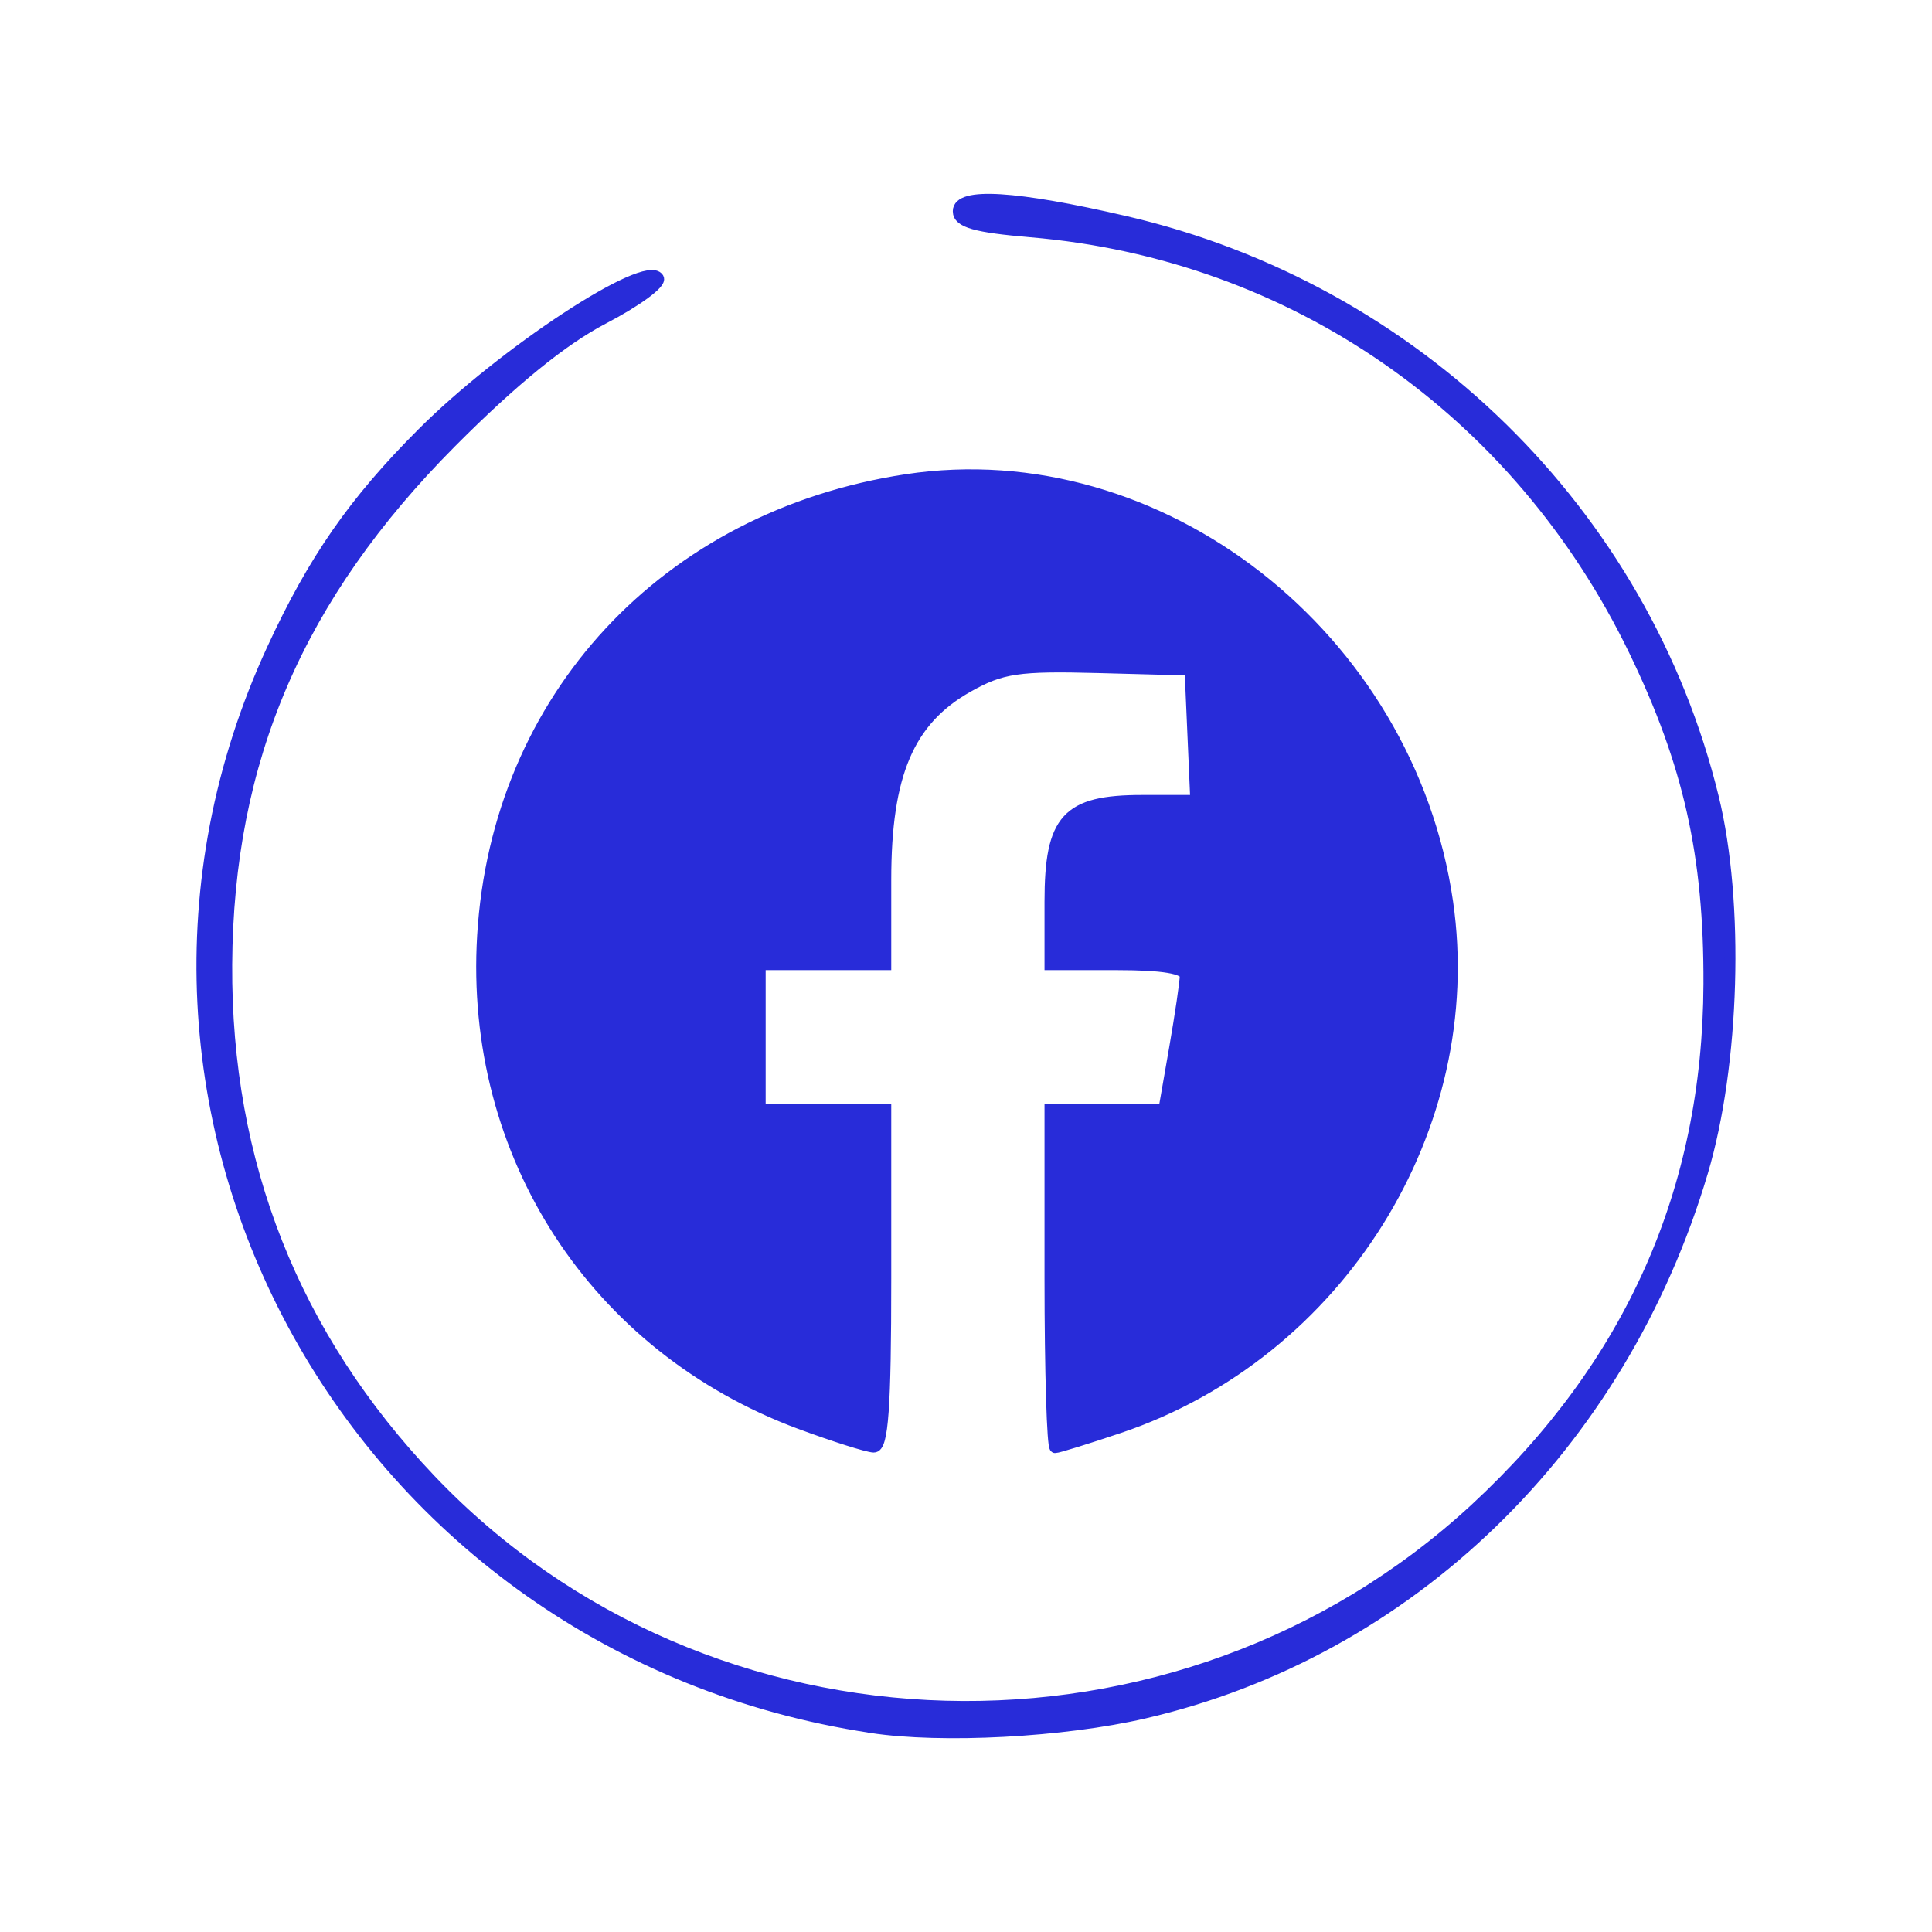 <?xml version="1.0" encoding="UTF-8" standalone="no"?>
<!-- Created with Inkscape (http://www.inkscape.org/) -->

<svg
   width="200"
   height="200"
   viewBox="0 0 52.917 52.917"
   version="1.1"
   id="svg5"
   xmlns="http://www.w3.org/2000/svg"
   xmlns:svg="http://www.w3.org/2000/svg">
  <defs
     id="defs2" />
  <g
     id="layer1">
    <path
       d="M 23.865,47.316 C 9.736,45.184 1.583,30.505 7.458,17.776 c 1.131,-2.45 2.234,-4.037 4.114,-5.917 2.214,-2.214 6.127,-4.782 6.462,-4.24 0.084,0.135 -0.594,0.634 -1.506,1.109 -1.116,0.581 -2.48,1.69 -4.172,3.391 -4.186,4.21 -6.113,8.694 -6.146,14.302 -0.032,5.435 1.844,10.177 5.579,14.104 7.577,7.967 20.49,8.323 28.627,0.79 4.242,-3.927 6.369,-8.708 6.391,-14.364 0.014,-3.52 -0.55,-6.037 -2.046,-9.128 -3.188,-6.59 -9.351,-10.868 -16.53,-11.474 -1.513,-0.128 -1.984,-0.262 -1.984,-0.564 0,-0.514 1.565,-0.418 4.578,0.281 7.941,1.843 14.195,7.969 16.103,15.775 0.705,2.885 0.578,7.316 -0.295,10.258 -2.233,7.523 -8.032,13.144 -15.295,14.823 -2.219,0.513 -5.532,0.689 -7.472,0.396 z m -1.951,-8.32 c -5.62,-2.087 -9.056,-7.37 -8.695,-13.369 0.392,-6.514 5.021,-11.493 11.612,-12.49 6.935,-1.049 13.767,4.286 14.819,11.571 0.893,6.184 -2.971,12.369 -8.994,14.398 -0.888,0.299 -1.679,0.544 -1.756,0.544 -0.077,0 -0.141,-2.084 -0.141,-4.63 v -4.63 h 1.56 1.56 l 0.292,-1.675 c 0.16,-0.921 0.292,-1.814 0.292,-1.984 0,-0.206 -0.616,-0.309 -1.852,-0.309 h -1.852 v -1.72 c 0,-2.272 0.46,-2.778 2.526,-2.778 h 1.467 l -0.078,-1.786 -0.078,-1.786 -2.514,-0.067 c -2.194,-0.058 -2.648,0.009 -3.572,0.53 -1.621,0.915 -2.249,2.389 -2.249,5.281 v 2.325 h -1.72 -1.72 v 1.984 1.984 h 1.72 1.72 v 4.63 c 0,3.535 -0.078,4.627 -0.331,4.616 -0.182,-0.008 -1.09,-0.296 -2.017,-0.64 z"
       style="fill:#282cd9;fill-opacity:1;stroke:#282cd9;stroke-width:0.3;stroke-miterlimit:4;stroke-dasharray:none;stroke-opacity:1"
       id="path881" />
  </g>  
</svg>
